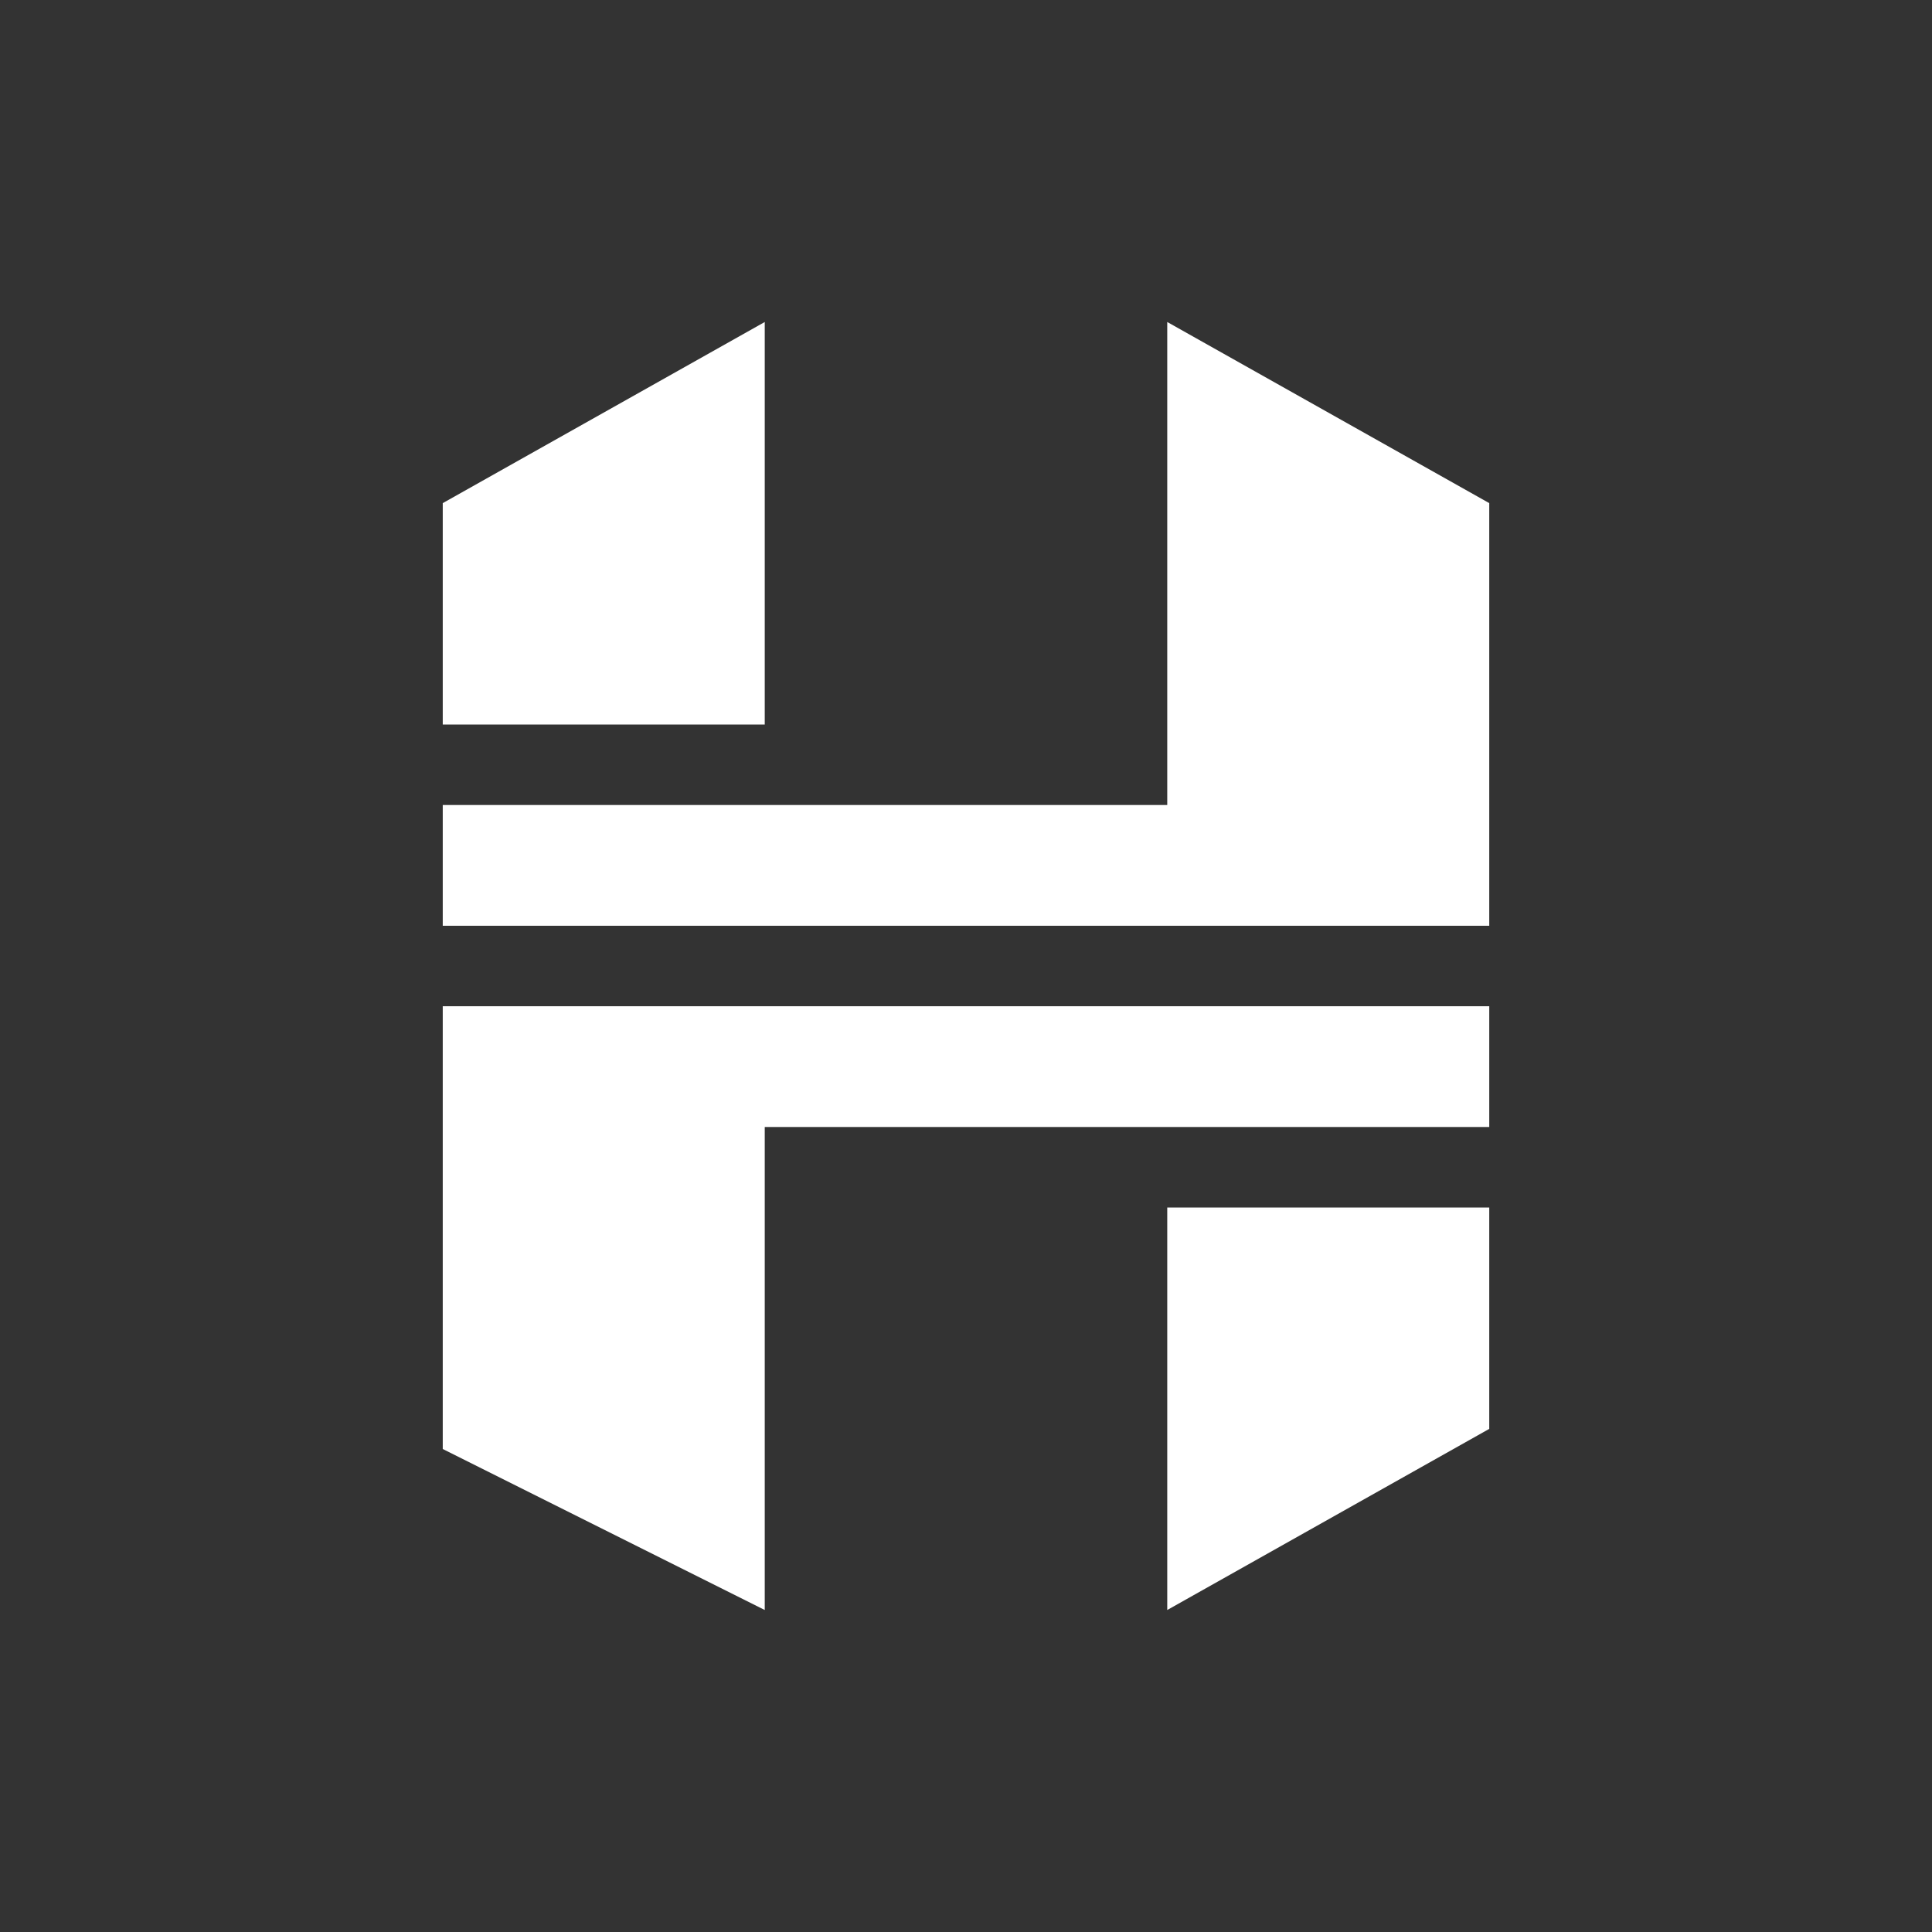 <svg xmlns="http://www.w3.org/2000/svg" width="24" height="24" fill="none" viewBox="0 0 24 24">
    <rect x="0" y="0" width="24" height="24" fill="#333333" stroke="none"/>
    <path fill="#fff" d="M5.5 6.25V9h4V4z"/>
    <path fill="#fff" d="M14.5 10h-9v1.5h13V6.25L14.5 4zm4 4v-1.5h-13V18l4 2v-6z"/>
    <path fill="#fff" d="M18.5 15h-4v5l4-2.25z"/>
</svg>
